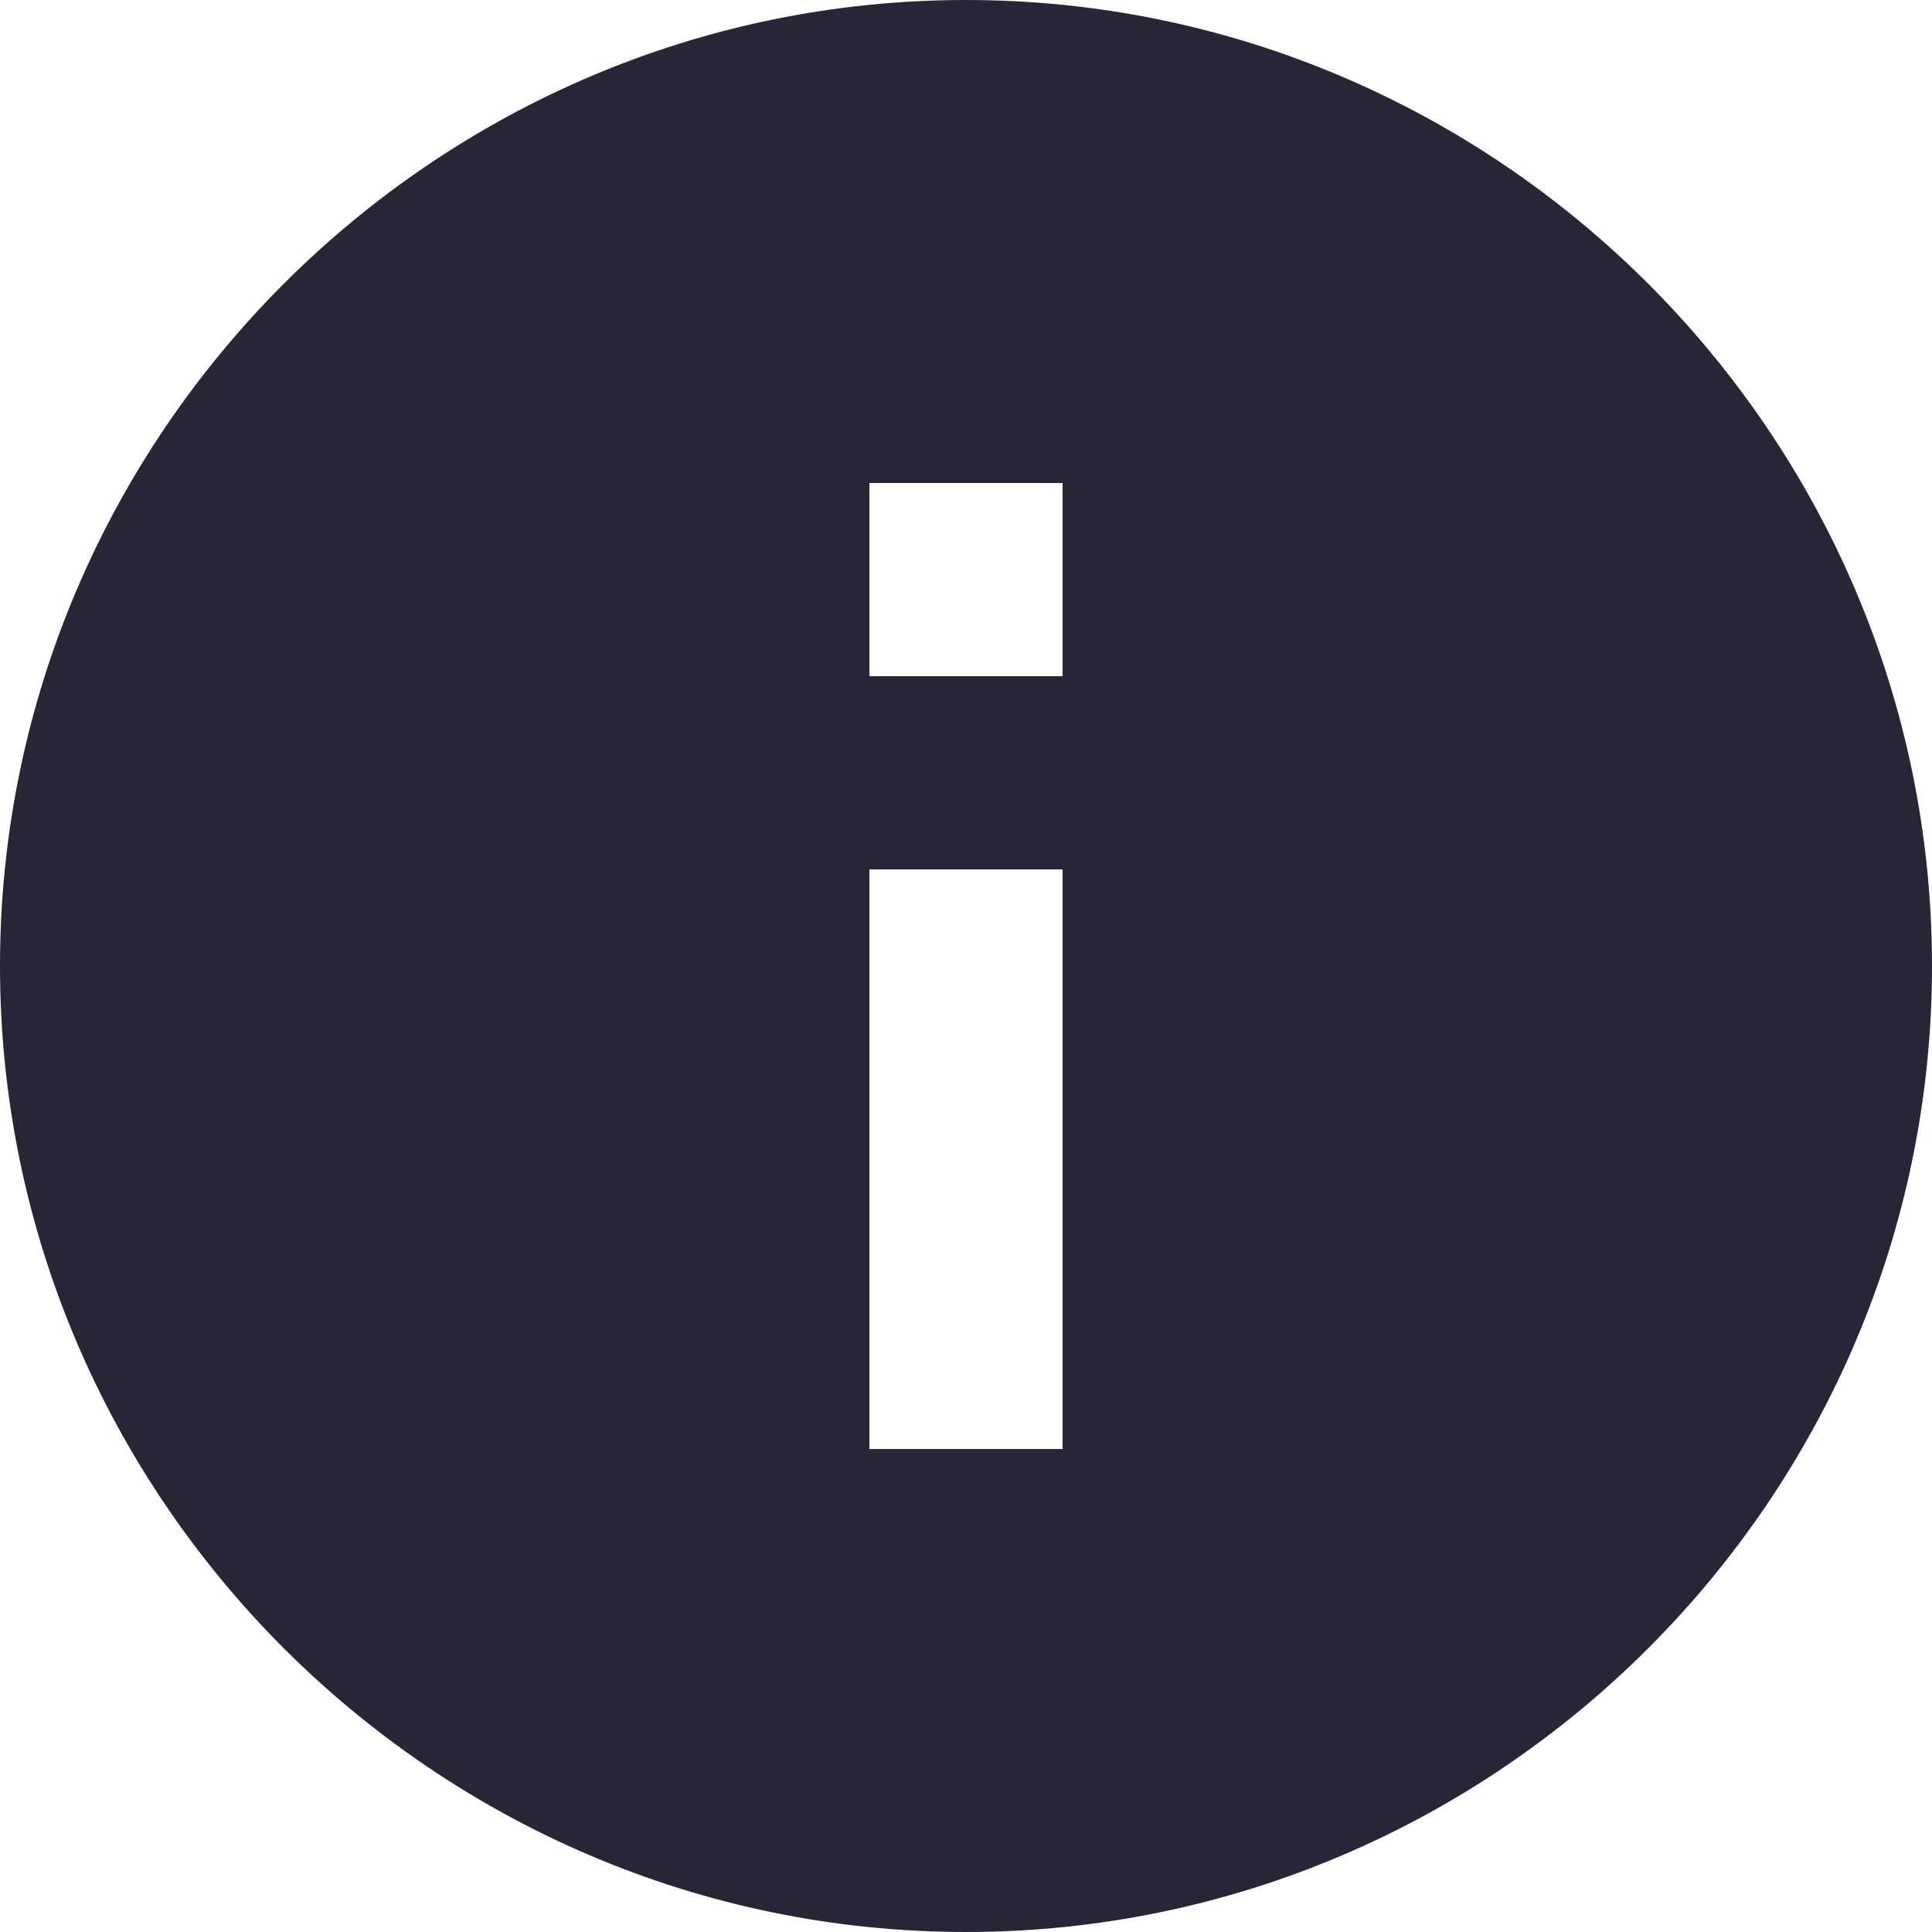<?xml version="1.0" encoding="utf-8"?>
<!DOCTYPE svg PUBLIC "-//W3C//DTD SVG 1.1//EN" "http://www.w3.org/Graphics/SVG/1.1/DTD/svg11.dtd">
<svg style="width:308px;height:308px;" version="1.1" id="图形" xmlns="http://www.w3.org/2000/svg" xmlns:xlink="http://www.w3.org/1999/xlink" x="0px" y="0px" width="1024px" height="1024px" viewBox="0 0 1024 1024" enable-background="new 0 0 1024 1024" xml:space="preserve">
  <path class="svgpath" data-index="path_0" fill="#272636" d="M512 0C230.4 0 0 230.4 0 512 0 793.6 230.4 1024 512 1024 793.6 1024 1024 793.6 1024 512 1024 230.4 793.6 0 512 0L512 0ZM563.2 768 460.8 768 460.8 460.8 563.2 460.8 563.2 768 563.2 768ZM563.2 358.4 460.8 358.4 460.8 256 563.2 256 563.2 358.4 563.2 358.4Z" />

</svg>
